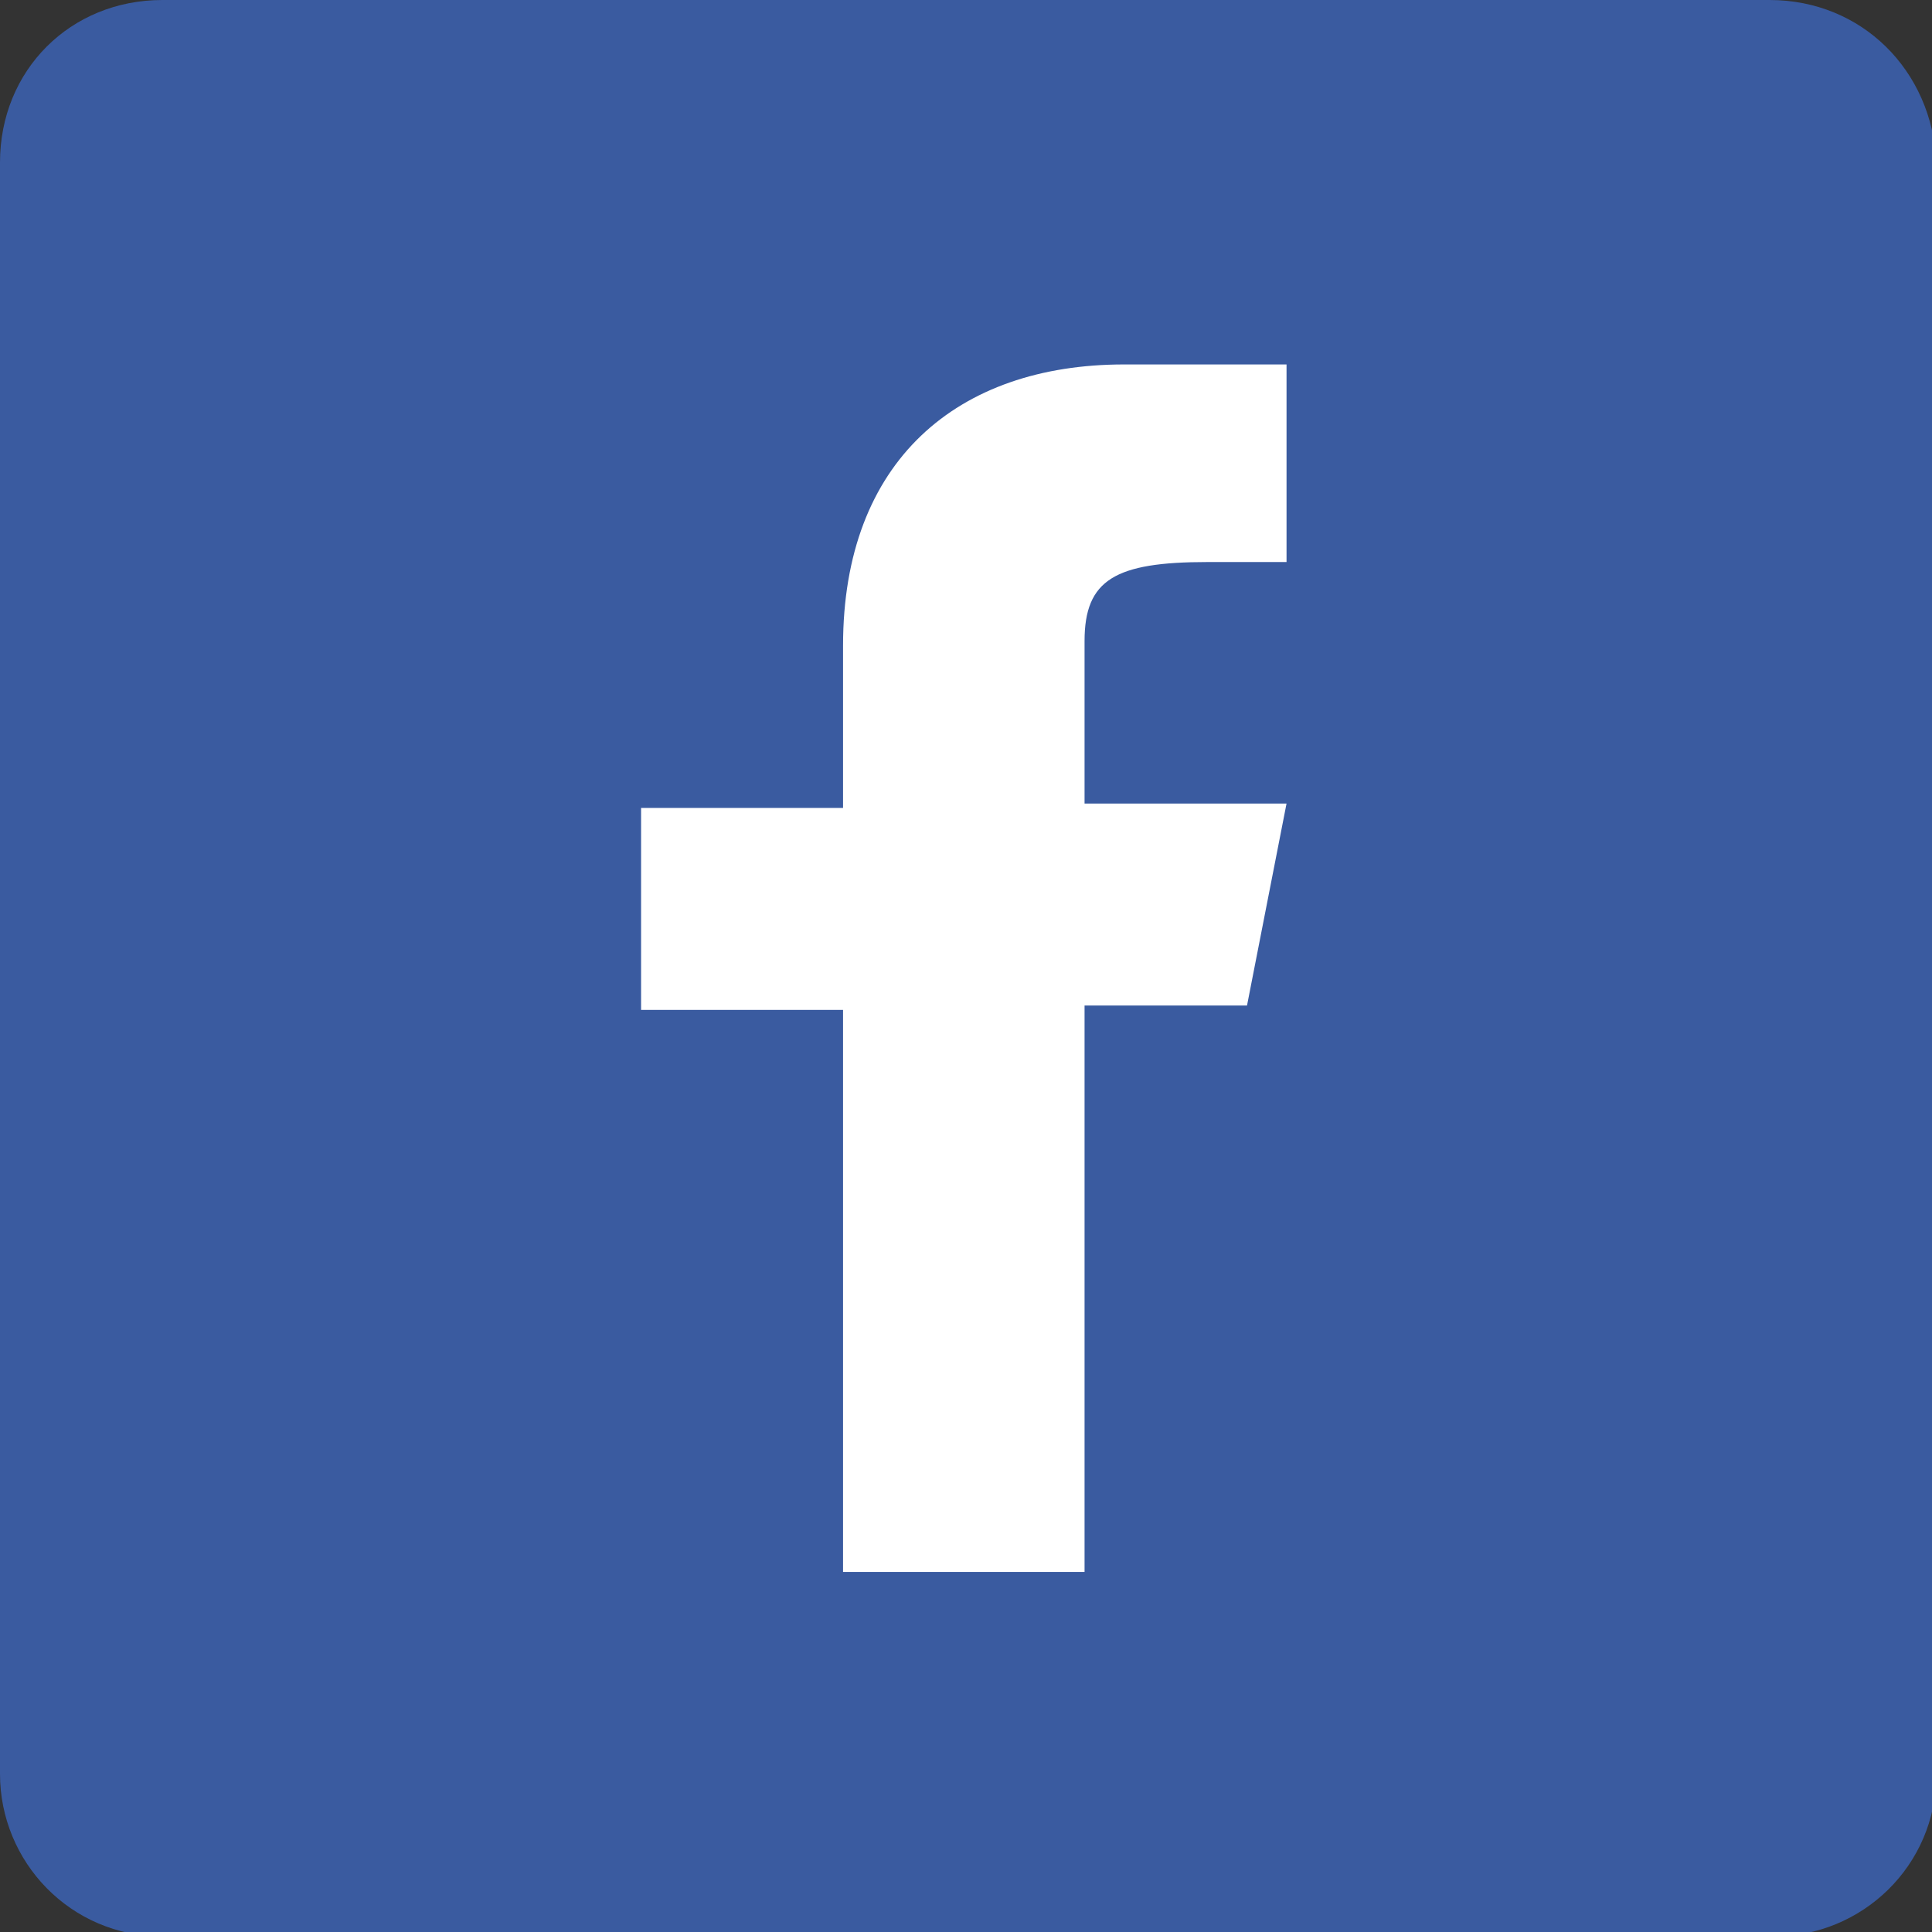 <?xml version="1.0" encoding="utf-8"?>
<!-- Generator: Adobe Illustrator 21.0.2, SVG Export Plug-In . SVG Version: 6.00 Build 0)  -->
<svg version="1.1" id="Layer_1" xmlns="http://www.w3.org/2000/svg" xmlns:xlink="http://www.w3.org/1999/xlink" x="0px" y="0px"
	 viewBox="0 0 44 44" style="enable-background:new 0 0 44 44;" xml:space="preserve">
<rect x="0" y="0" width="44" height="44" fill="#333333" stroke="none"/>
<style type="text/css">
	.st0{fill:#3A5BA0;}
	.st1{fill:#FFFFFF;}
</style>
<path class="st0" d="M40.3,0H3.7C1.6,0,0,1.6,0,3.7v36.7c0,2,1.6,3.7,3.7,3.7h36.7c2,0,3.7-1.6,3.7-3.7V3.7C44,1.6,42.4,0,40.3,0z"
	/>
<path id="f_1_" class="st1" d="M28.4,22.9l0.9-4.6h-4.6v-3.7c0-1.4,0.7-1.8,2.8-1.8h1.8V8.3c0,0-1.8,0-3.7,0c-3.8,0-6.4,2.2-6.4,6.4
	v3.7h-4.6v4.6h4.6v12.8h5.5V22.9H28.4z"/>
</svg>
